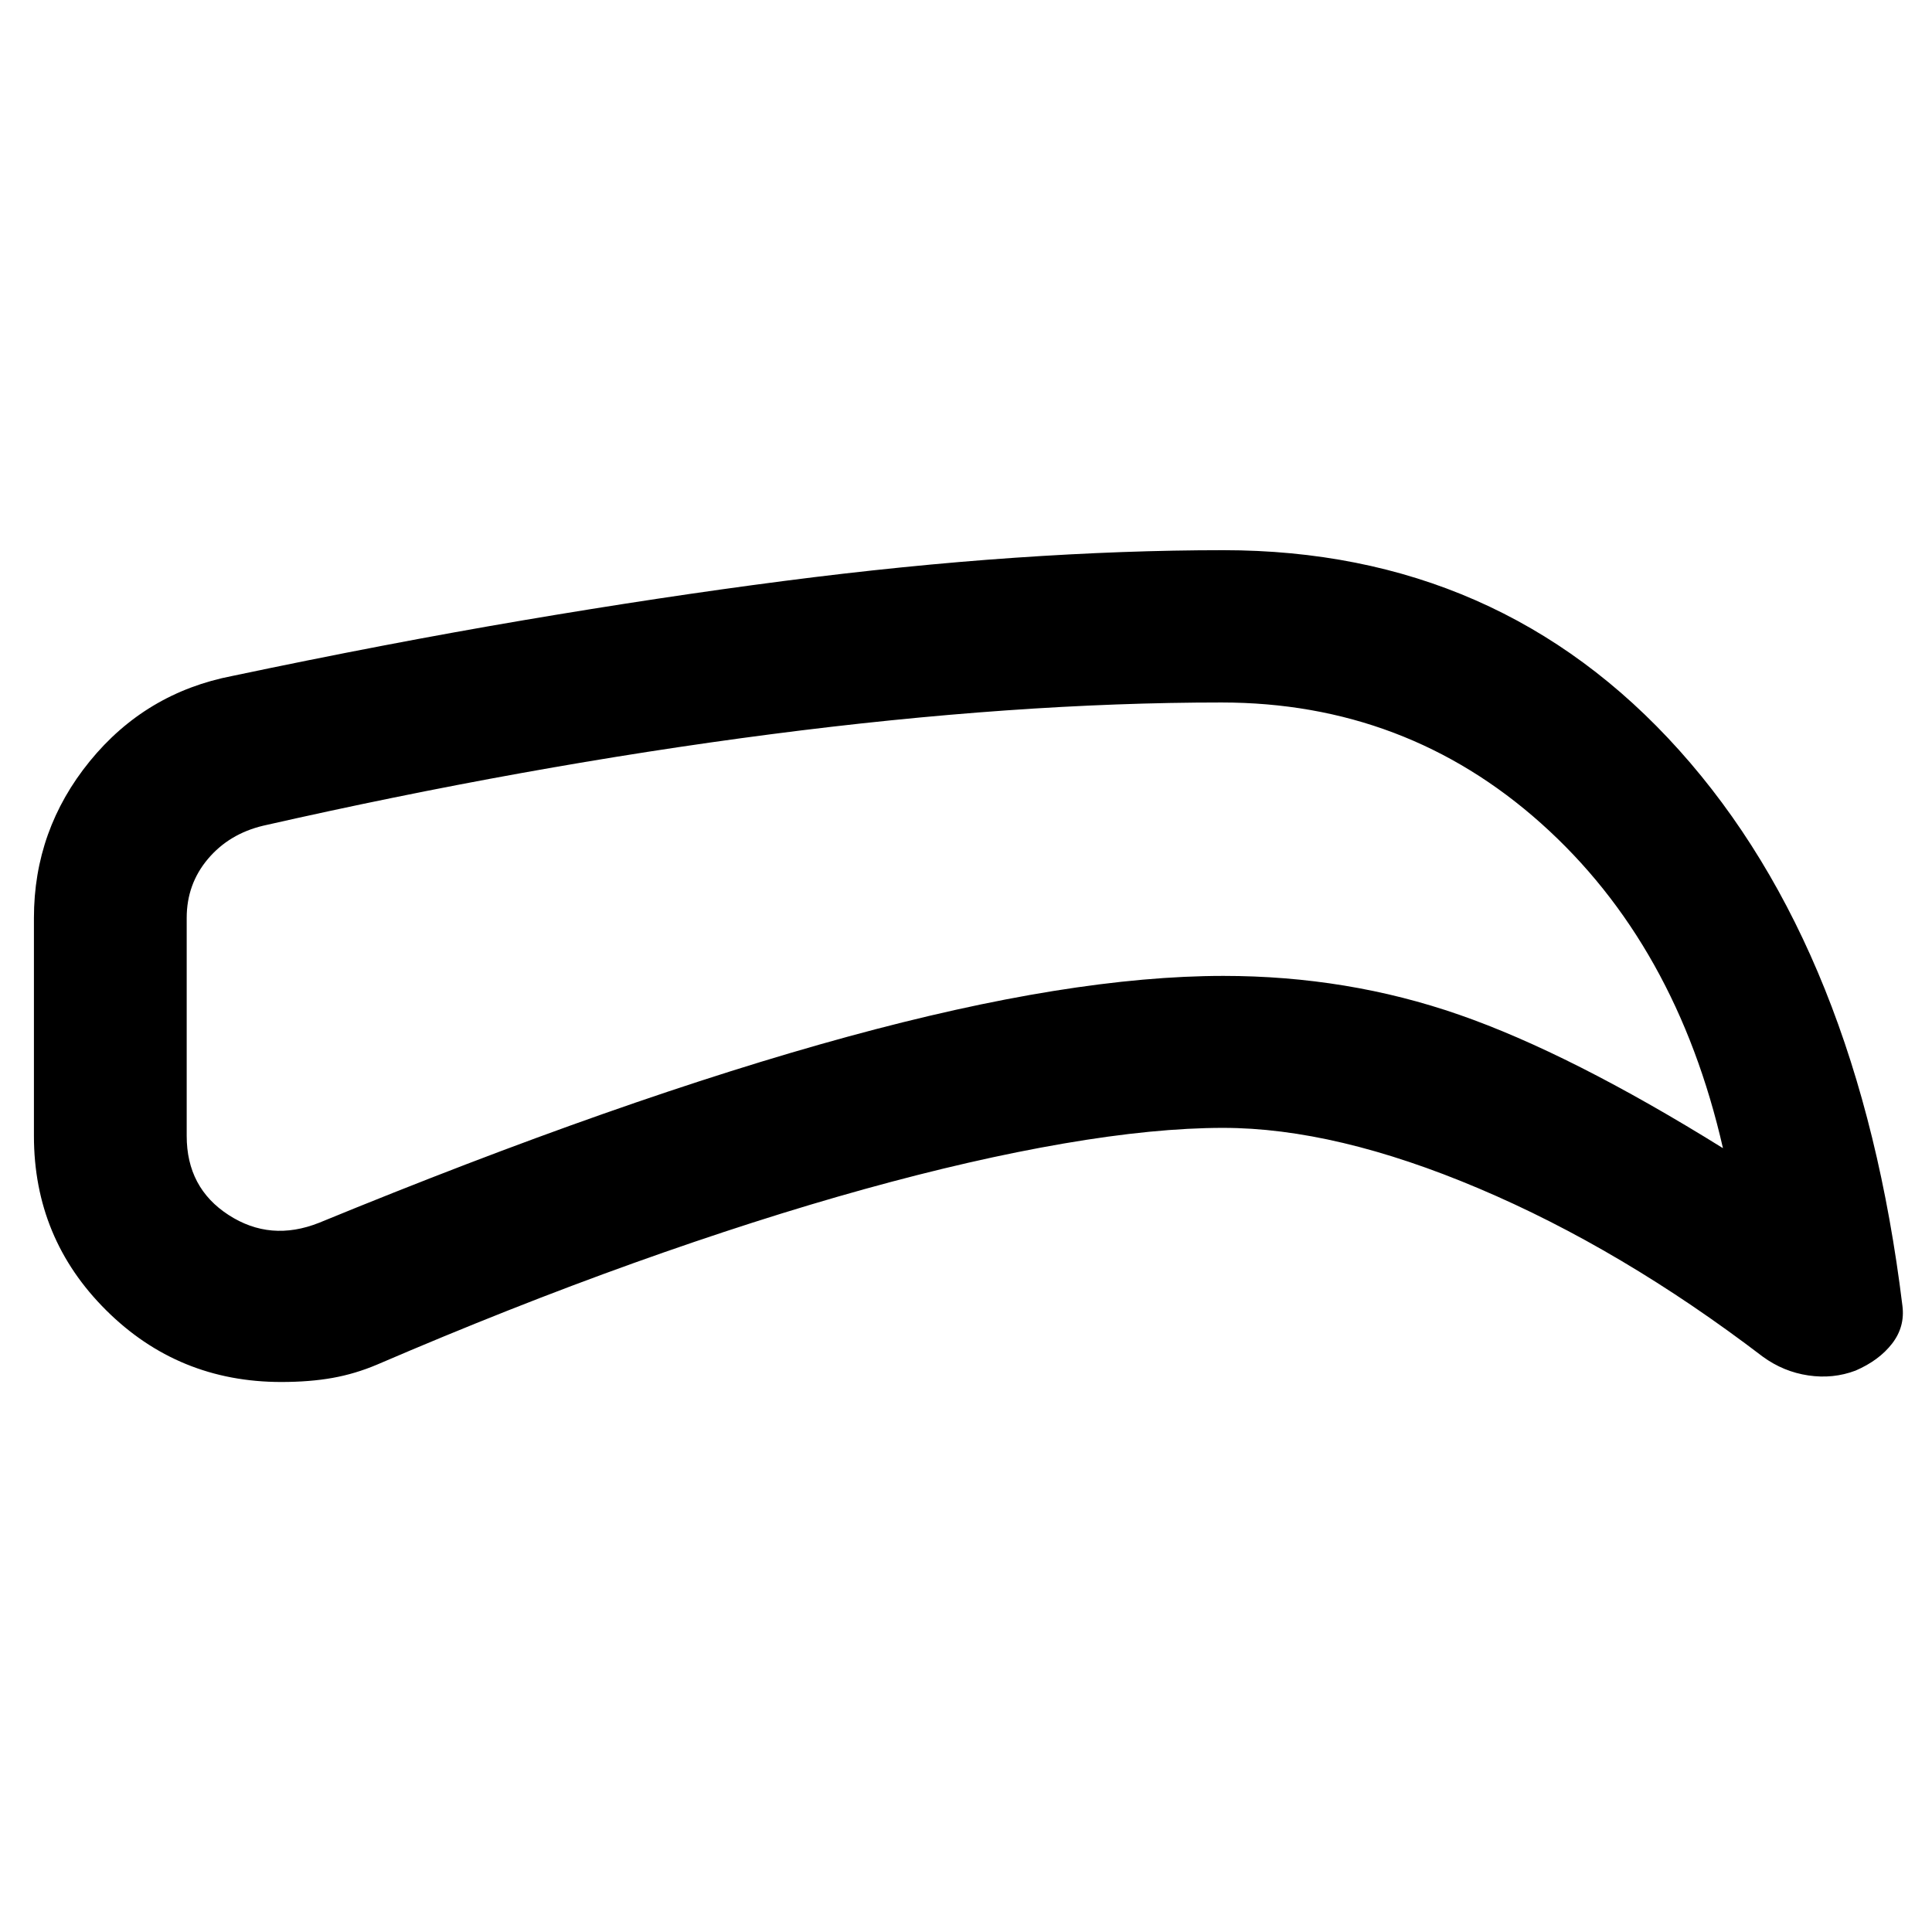 <svg xmlns="http://www.w3.org/2000/svg" height="40" viewBox="0 -960 960 960" width="40"><path d="M607.83-399.57q-34.03 0-79.36 7.79t-98.96 22.66q-53.63 14.87-114.65 36.73-61.03 21.86-127.44 50.43-10.91 4.63-22.21 6.64-11.3 2.02-25.44 2.02-51.2 0-87.05-35.67-35.86-35.66-35.86-86.58v-108.36q0-43.77 27.75-77.84 27.76-34.07 70.95-42.4 76.32-16.08 144.67-27.68 68.35-11.59 128.93-19.44 60.58-7.85 115.16-11.6 54.57-3.75 103.51-3.75 137.37 0 226.61 99.47 89.24 99.48 110.86 275.97 1.34 10.43-5.13 18.8-6.47 8.37-18.15 13.42-11.18 4.23-23.48 2.4-12.3-1.82-22.58-9.29-70.24-53.6-141.25-83.66-71.01-30.06-126.88-30.06Zm0-75.51q61.74 0 117.2 19.29 55.47 19.28 131.1 66.31-23.14-101.33-90.38-161.4-67.23-60.06-158.82-60.06-102.37 0-223.87 15.78-121.5 15.79-252.25 45.44-16.96 4.04-27.5 16.53-10.54 12.5-10.54 29.28v108.36q0 25.8 20.82 39.27 20.81 13.48 44.97 3.87 75.64-31.08 141.25-54.15t121.35-38.3q55.75-15.23 102.29-22.73 46.55-7.49 84.38-7.49Zm-133.42-28.83Z"/></svg>